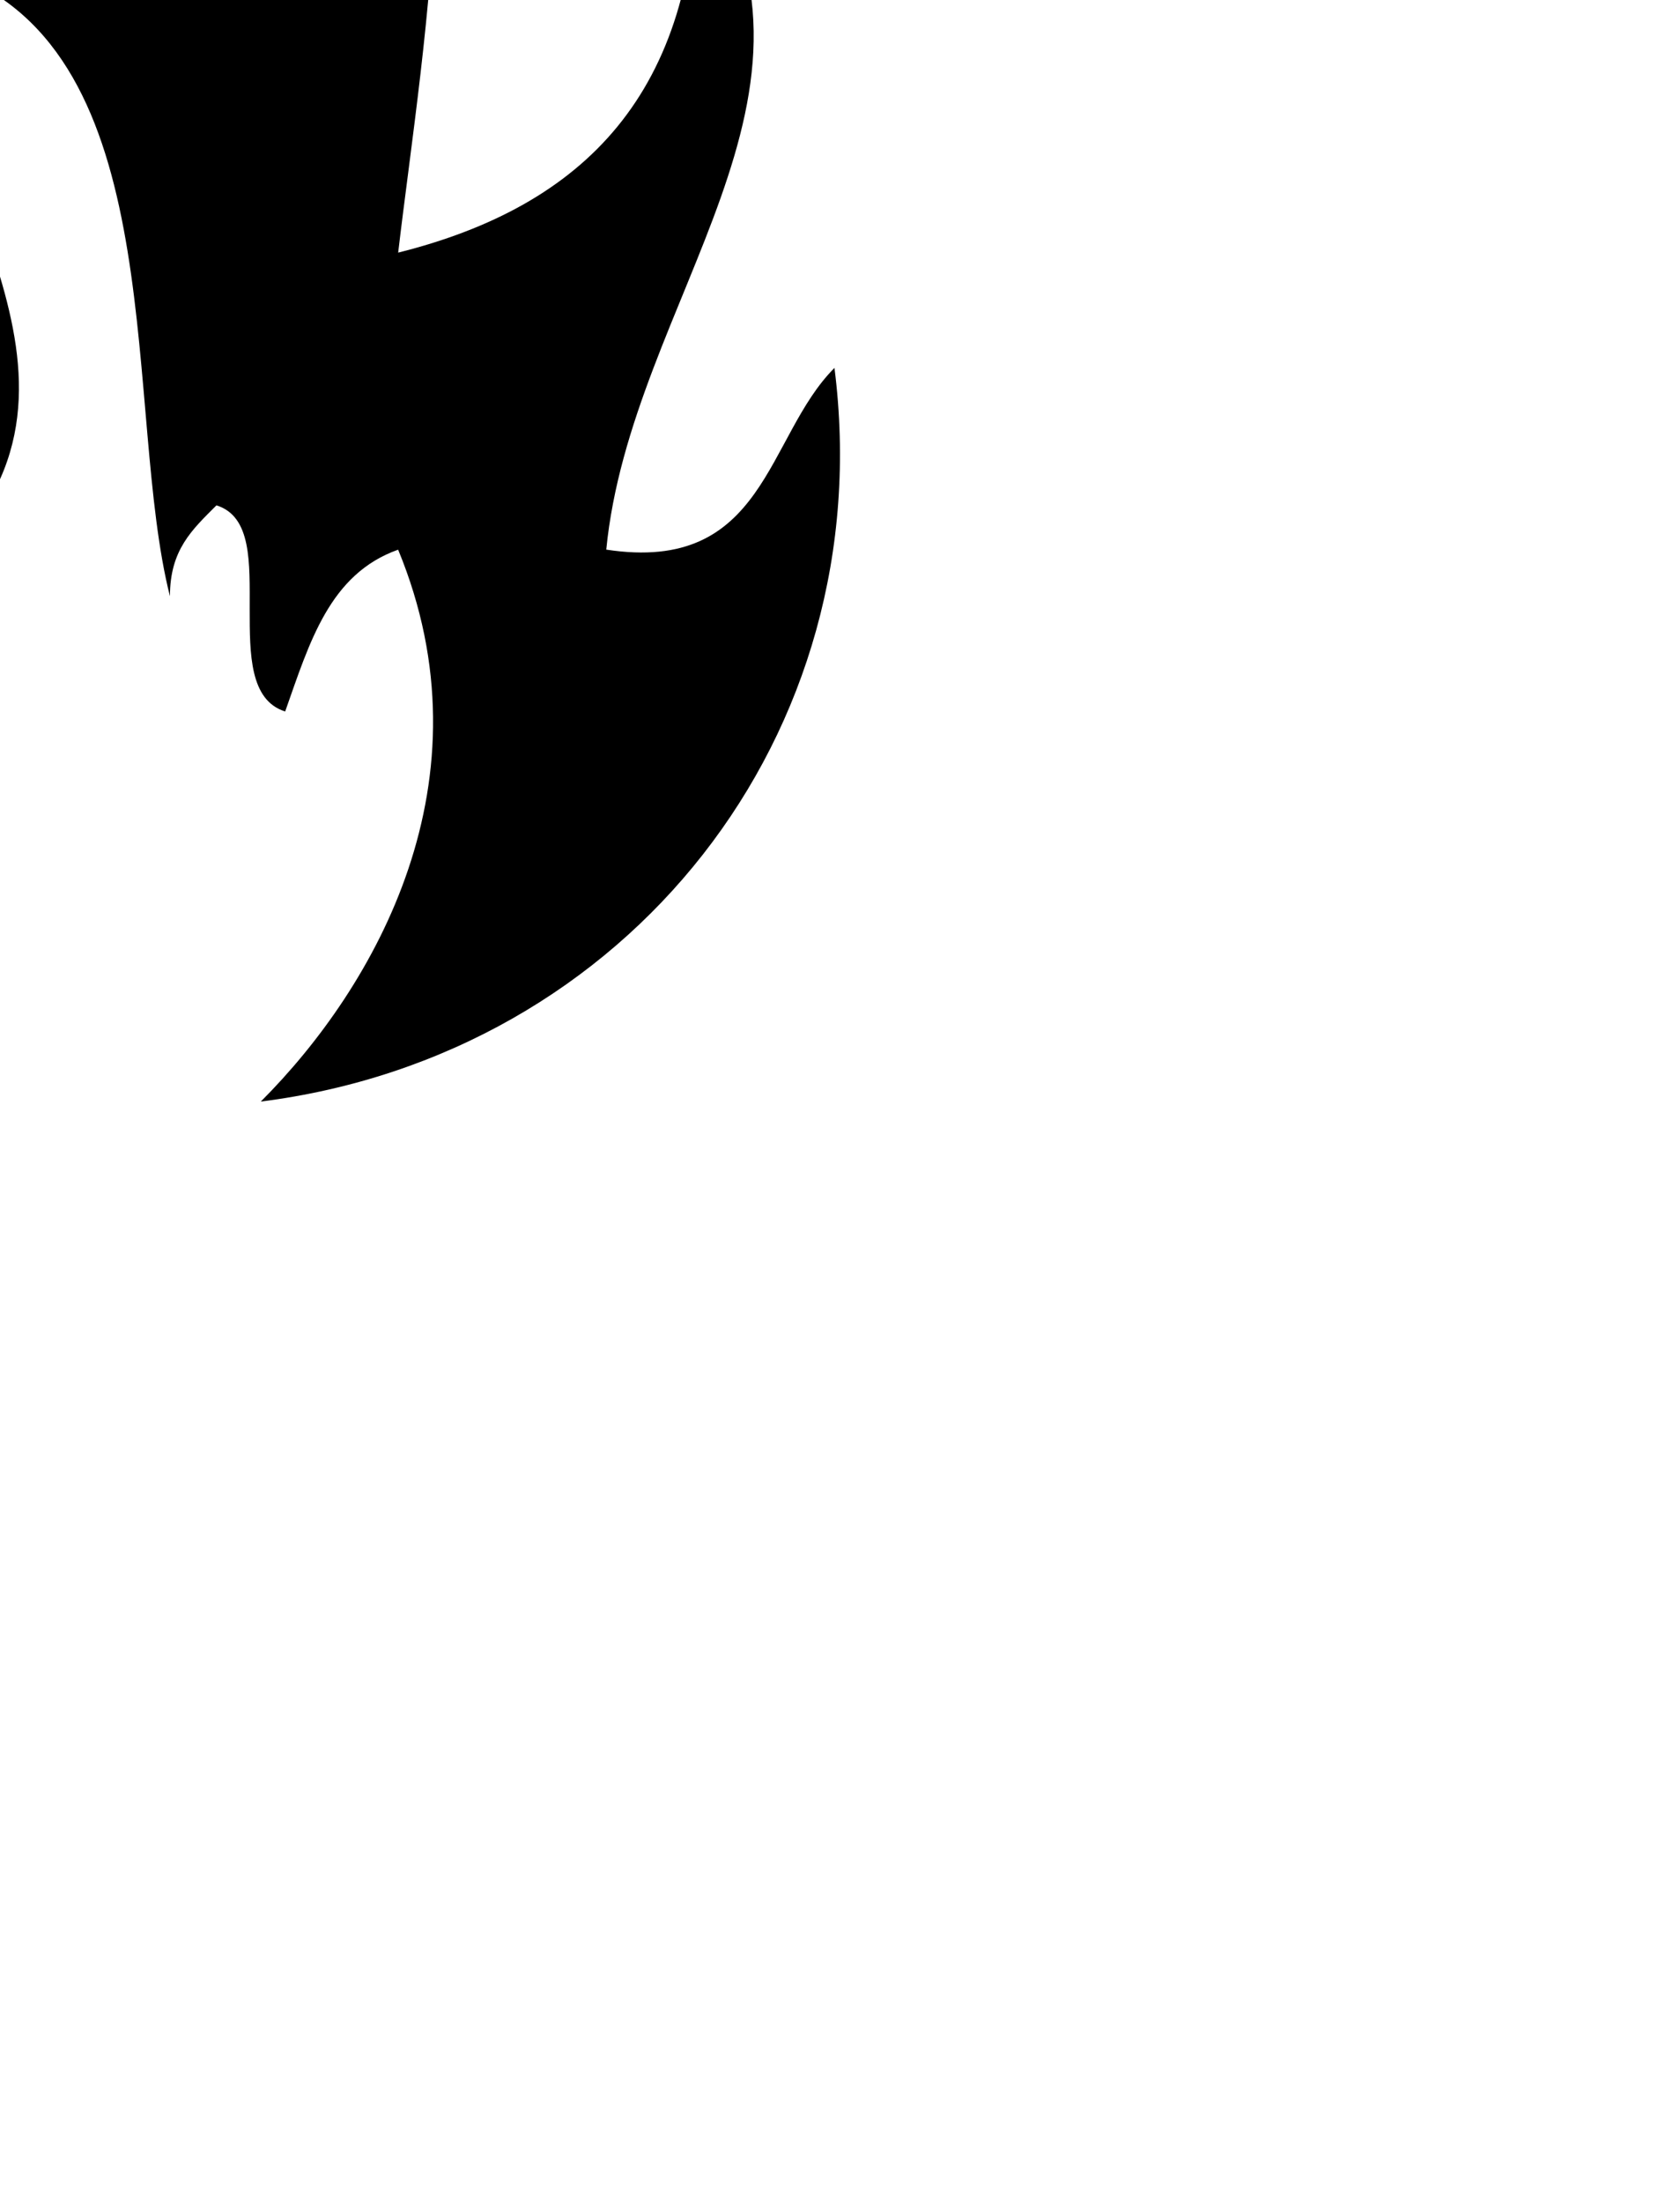 <?xml version="1.0" encoding="ISO-8859-1"?><!DOCTYPE svg PUBLIC "-//W3C//DTD SVG 1.1//EN" "http://www.w3.org/Graphics/SVG/1.1/DTD/svg11.dtd"><svg version="1.1" baseProfile="full" width="100%" height="100%" viewBox="0.000 0.000 30.340 39.760" xmlns="http://www.w3.org/2000/svg" xmlns:xlink="http://www.w3.org/1999/xlink">
<g transform="translate(-15.17, -19.88)">
<path d="M18.24,19.479c2.879-0.439,2.879-4.16,3.32-7.479c2.44,2.12,1.24,8.681,0.801,12.439c3.359-0.84,5.399-2.879,5.399-7.04
	c2.88,4.121-1.2,7.88-1.641,12.4C29,30.24,29,27.76,30.24,26.52c0.84,6.601-3.721,12.4-10.36,13.24c2.08-2.08,4.2-5.8,2.48-9.96
	c-1.241,0.44-1.601,1.68-2.04,2.92c-0.641-0.2-0.641-1.04-0.641-1.84c0-0.84,0.04-1.68-0.6-1.88c-0.439,0.44-0.84,0.8-0.84,1.64
	c-0.84-3.32,0.04-9.56-3.72-11.16C12.8,21.96,17,25.64,14.919,29c-2.12-0.841-1.24-3.72-2.08-4.96c-2.52,1.319-0.36,5.72-0.8,8.68
	c-1.239-1.68-2.48-3.359-2.48-6.2c-2.52,0.84-0.84,3.24-0.84,4.96c-1.28,0-1.24-0.88-2.92-0.439c1.28,3.279,3.8,5.36,5.4,8.279
	C3.72,39.76,1.72,30.64,0,24.04c2.12,0,2.48,2.439,3.32,3.72c2.08-2.479,2.959-7.479,1.24-10.36c1.72,0.84,2.88,2.04,3.32,4.56
	c2.879-2.88,1.72-10.8-0.84-13.24c2.04,2.04,4.96,2.919,6.24,5.759C16.56,11.2,9.96,4.12,13.68,0
	C13.68,4.16,20.68,12.84,18.24,19.479z"/>
</g>
</svg>
